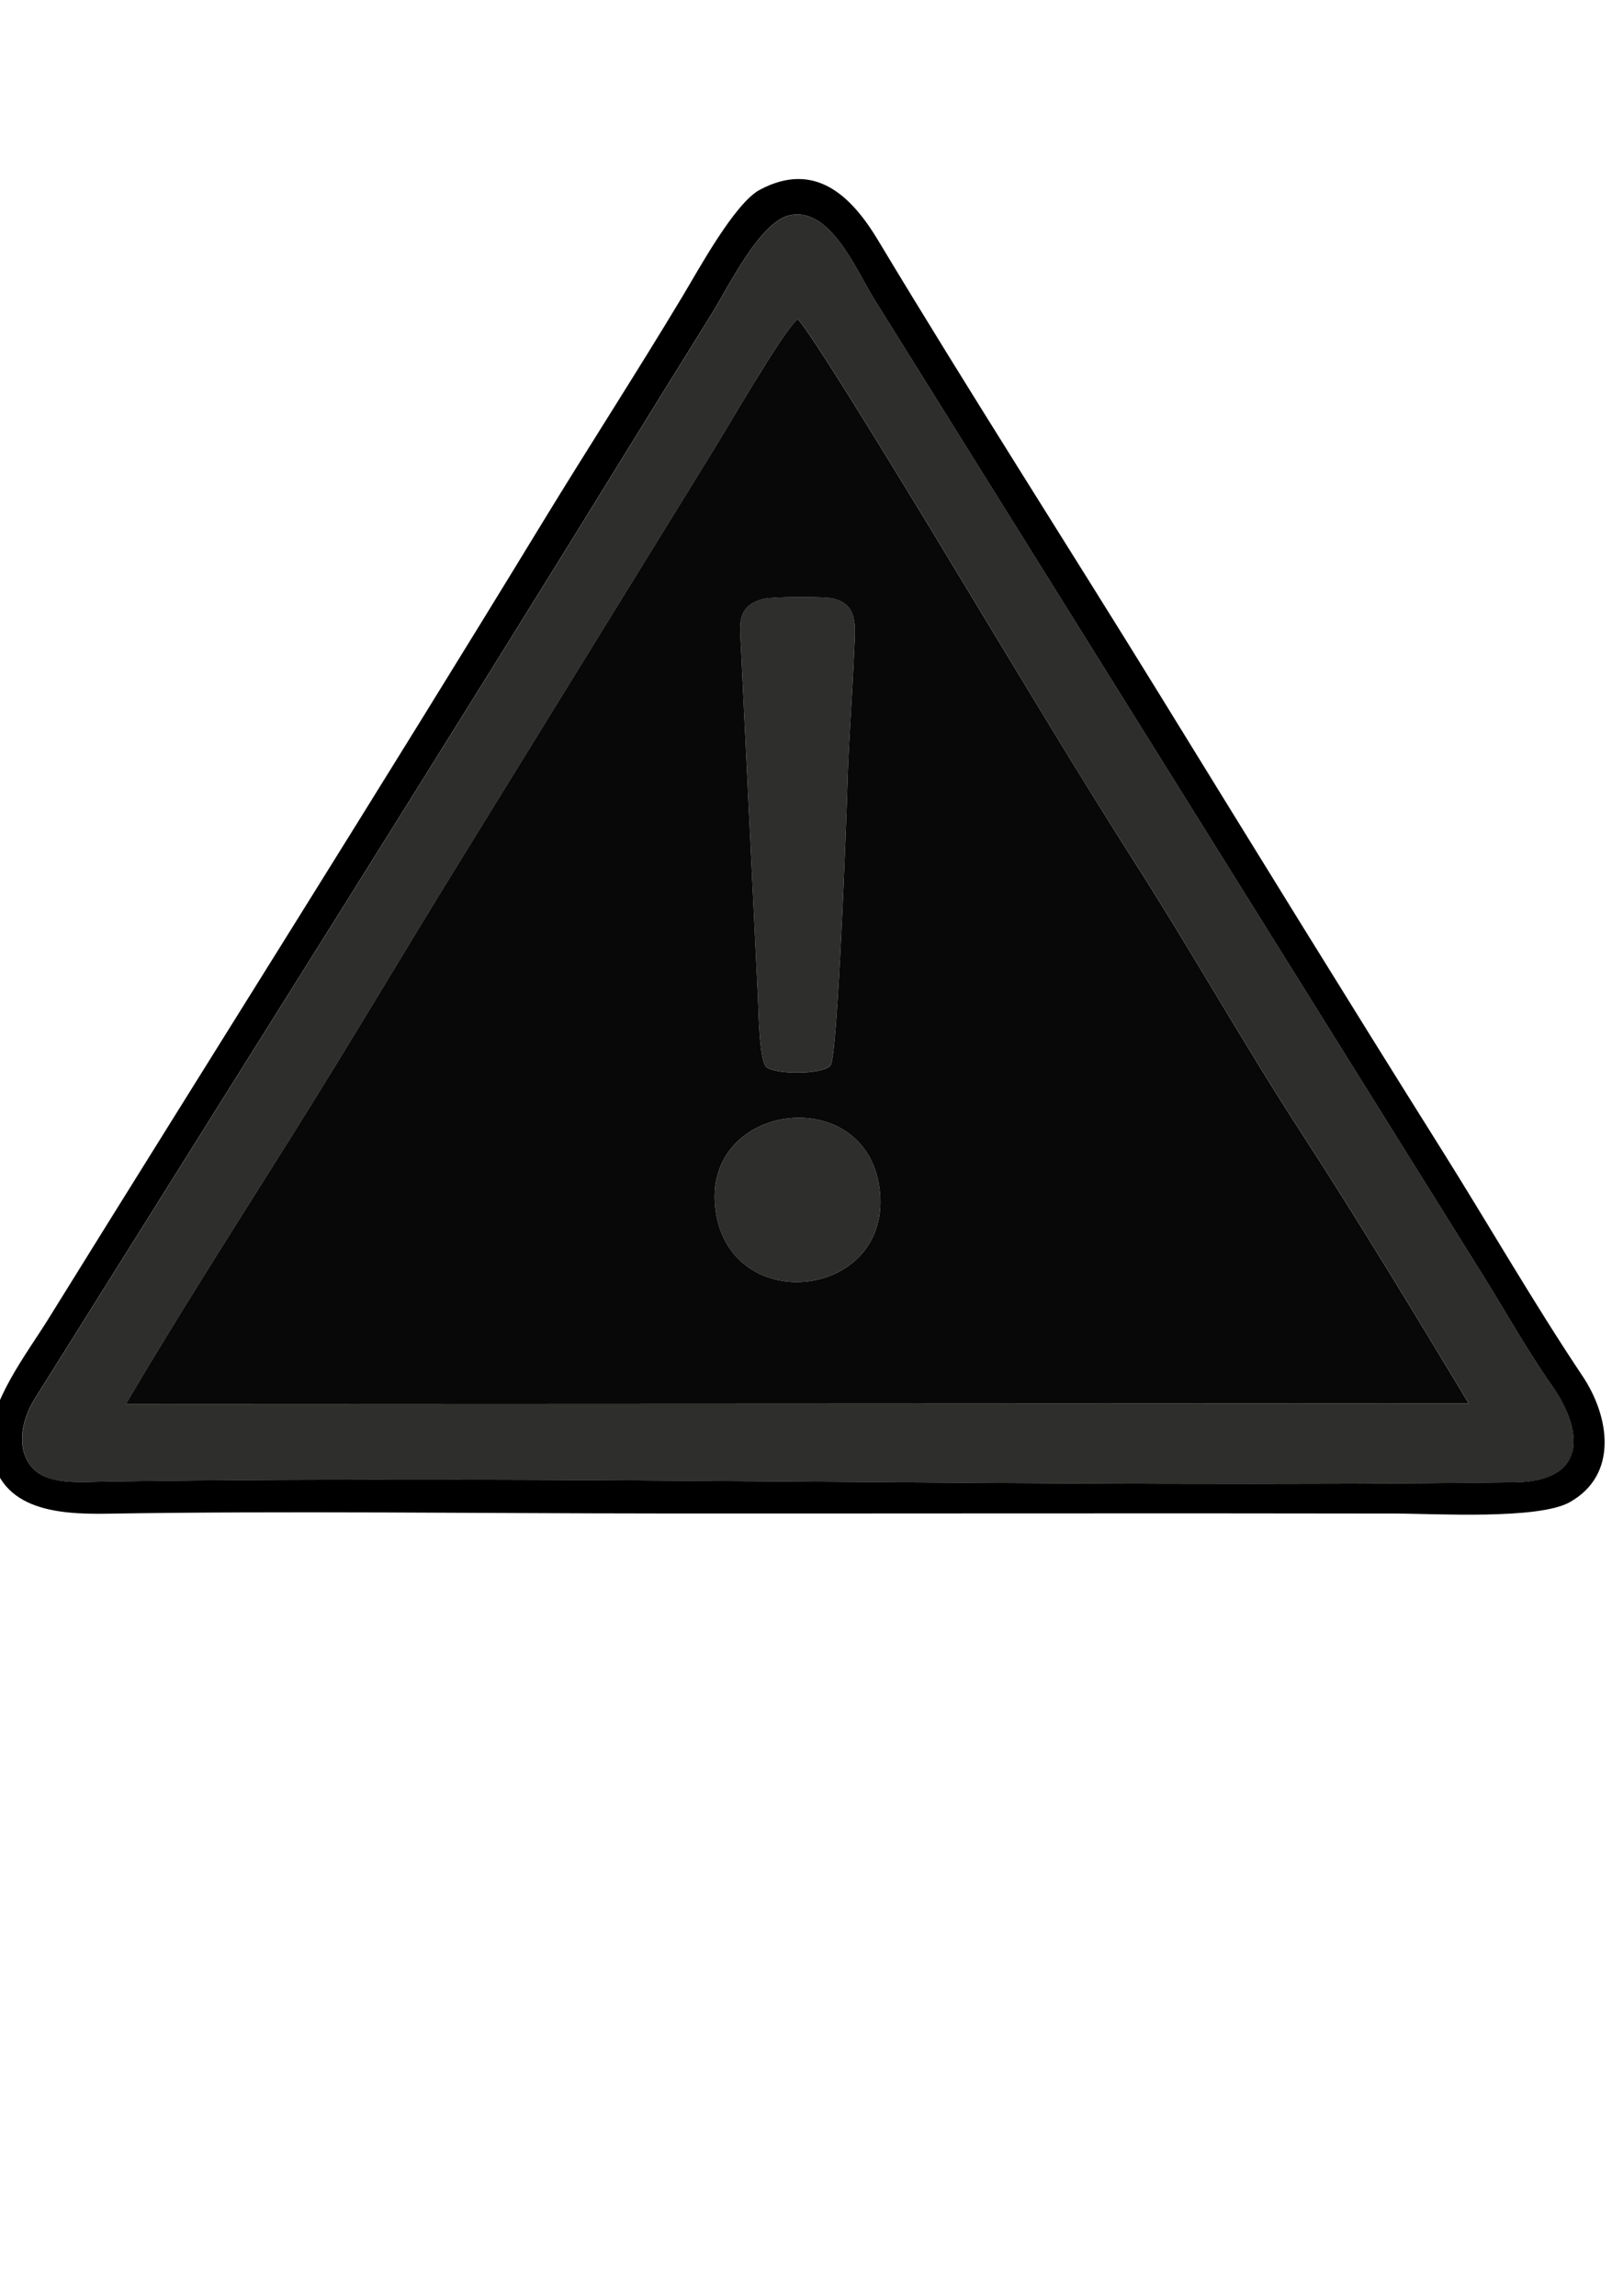<?xml version="1.0" encoding="UTF-8"?>
<!DOCTYPE svg PUBLIC "-//W3C//DTD SVG 1.1//EN" "http://www.w3.org/Graphics/SVG/1.1/DTD/svg11.dtd">
<!-- Creator: CorelDRAW X6 -->
<svg xmlns="http://www.w3.org/2000/svg" xml:space="preserve" width="210mm" height="297mm" version="1.1"
  style="shape-rendering:geometricPrecision; text-rendering:geometricPrecision; image-rendering:optimizeQuality; fill-rule:evenodd; clip-rule:evenodd"
  viewBox="0 0 21000 29700" xmlns:xlink="http://www.w3.org/1999/xlink">
  <defs>
    <style>
      @charset &quot;
      UTF-8&quot;

      .prefix__fil1 {
        fill: #000000
      }
      .prefix__fil0 {
        fill: #2e2e2d
      }
      .prefix__fil2 {
        fill: #080808
      }

    </style>
  </defs>
  <g id="Capa_x0020_1">
    <path class="prefix__fil0 triangulo_amarillo"
      d="M1630 18163c694,-1178 1453,-2364 2182,-3523 730,-1162 1432,-2352 2155,-3522l3242 -5256c204,-326 905,-1552 1112,-1734 194,177 1919,3041 2199,3503 705,1164 1424,2372 2157,3516 737,1153 1419,2365 2165,3513 734,1130 1465,2339 2162,3495l-17373 8zm8579 -15375c-384,96 -783,922 -997,1269 -292,472 -587,942 -878,1415 -2589,4203 -5258,8431 -7882,12621 -157,251 -249,609 -56,868 196,262 665,211 959,207 6026,-88 12214,86 18247,9 918,-12 911,-636 473,-1260 -303,-431 -594,-953 -878,-1406l-7890 -12650c-233,-373 -573,-1204 -1097,-1072z" />
    <path class="prefix__fil0 palo_admiracion"
      d="M9875 7747c-364,95 -298,353 -286,667l219 4514c5,152 17,778 103,869 101,107 746,108 837,-18 90,-123 205,-3204 216,-3603 16,-592 66,-1202 90,-1797 11,-270 54,-575 -293,-641 -125,-24 -770,-21 -886,9z" />
    <path class="prefix__fil0 punto_admiracion"
      d="M9252 15600c136,1444 2255,1226 2135,-164 -125,-1440 -2263,-1203 -2135,164z" />
    <g id="_654468400">
      <path class="prefix__fil2 interior"
        d="M9252 15600c-129,-1367 2010,-1604 2135,-164 120,1390 -1998,1608 -2135,164zm623 -7852c117,-30 761,-33 886,-9 347,66 304,370 293,641 -24,595 -74,1205 -90,1797 -11,399 -126,3480 -216,3603 -92,126 -736,124 -837,18 -86,-91 -98,-717 -103,-869l-219 -4514c-12,-314 -78,-572 286,-667zm-8245 10415l17373 -8c-697,-1156 -1428,-2365 -2162,-3495 -746,-1148 -1428,-2361 -2165,-3513 -732,-1145 -1452,-2352 -2157,-3516 -280,-462 -2005,-3326 -2199,-3503 -206,183 -908,1408 -1112,1734l-3242 5256c-723,1170 -1425,2360 -2155,3522 -729,1160 -1488,2345 -2182,3523z" />
      <path class="prefix__fil1 borde exterior"
        d="M10209 2788c525,-131 865,699 1097,1072l7890 12650c284,454 575,975 878,1406 438,624 445,1248 -473,1260 -6033,78 -12221,-97 -18247,-9 -294,4 -763,55 -959,-207 -194,-259 -101,-617 56,-868 2624,-4190 5293,-8418 7882,-12621 291,-473 586,-943 878,-1415 214,-346 613,-1172 997,-1269zm-10335 15892c62,855 851,913 1518,902 2281,-38 4829,-4 7128,-3 3175,2 6350,-5 9525,1 526,1 1858,82 2266,-147 635,-357 513,-1112 165,-1632 -629,-940 -1221,-1969 -1826,-2933 -1225,-1951 -2436,-3919 -3644,-5880 -1208,-1960 -2460,-3908 -3645,-5880 -342,-569 -813,-1034 -1528,-654 -326,173 -791,1028 -998,1373 -593,988 -1221,1957 -1821,2941 -2082,3416 -4272,6882 -6390,10297 -273,441 -786,1100 -749,1615z" />
    </g>
  </g>
</svg>